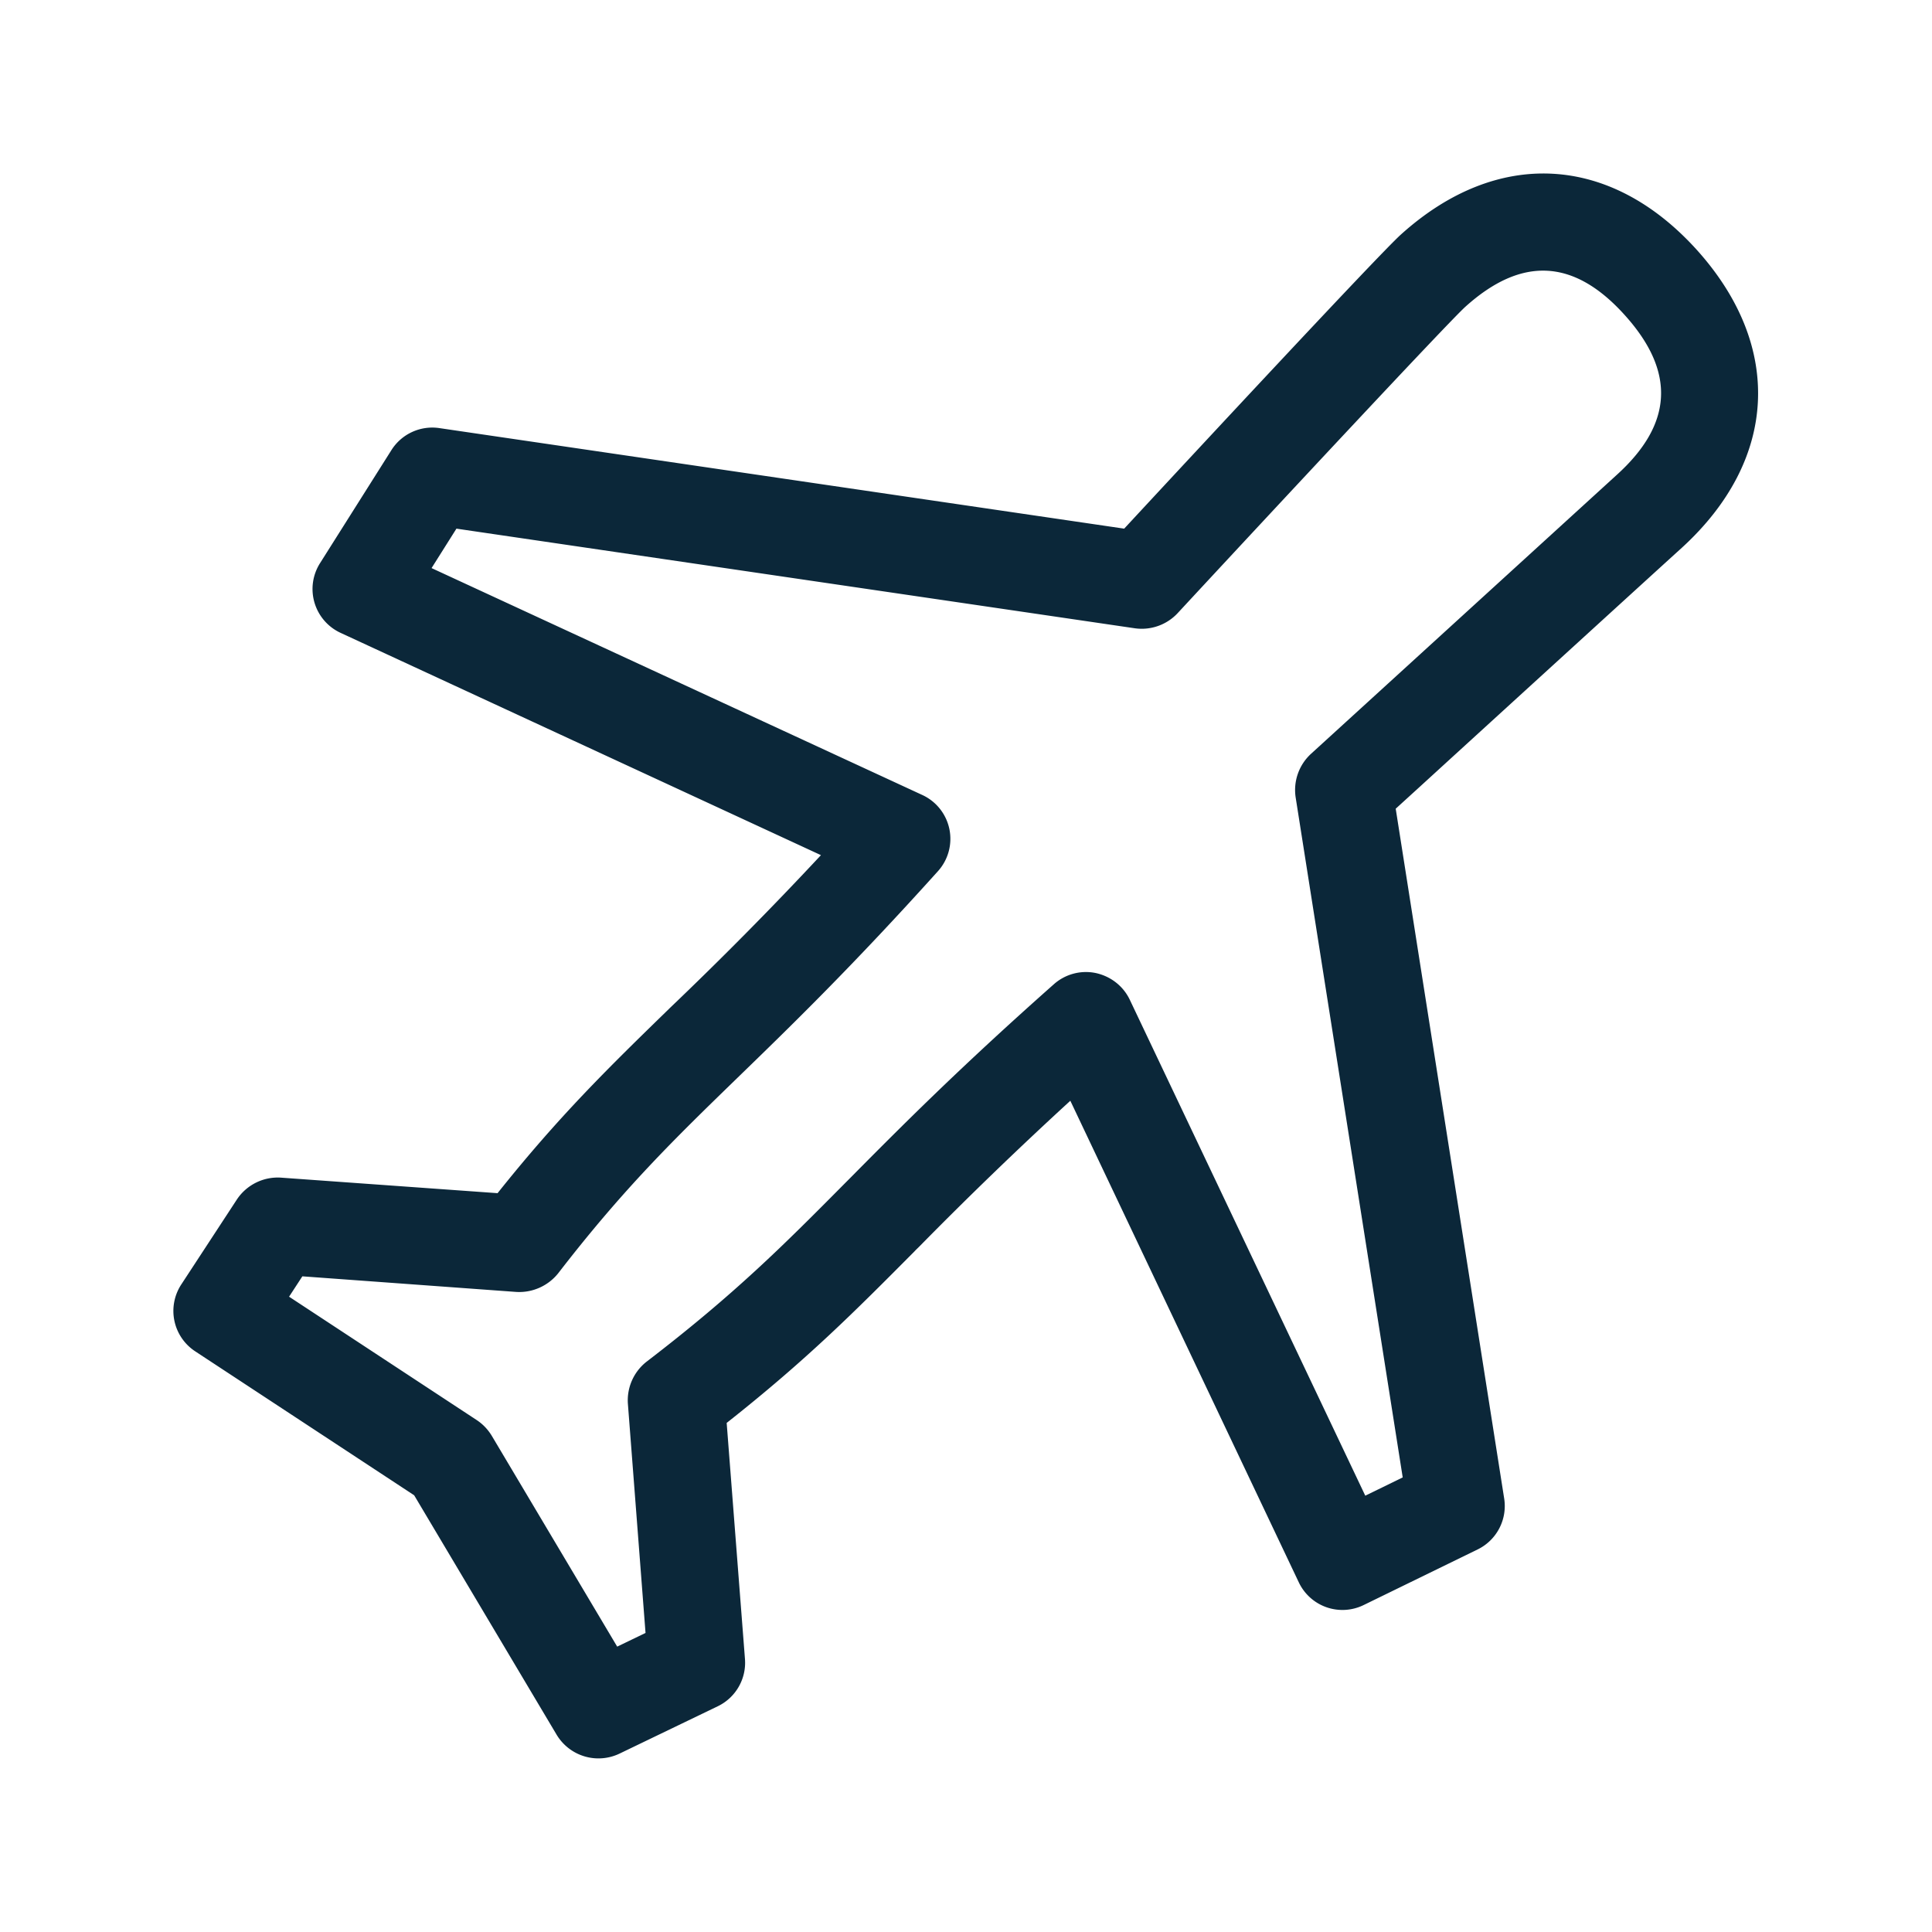 <svg xmlns="http://www.w3.org/2000/svg" width="24" height="24" fill="none"><path fill="#0B2739" d="M17.402 2.914c1.194-1.078 2.602-1.002 3.68.194 1.076 1.198 1 2.61-.19 3.697-.206.186-2.269 2.068-3.263 2.976l-.291.265 1.347 8.566a.6.6 0 0 1-.33.636l-1.412.689a.6.6 0 0 1-.81-.283l-2.837-5.98a50 50 0 0 0-1.877 1.812l-.048.047-.01.011c-.738.743-1.334 1.343-2.334 2.132l.227 2.93a.6.6 0 0 1-.34.591l-1.22.588a.606.606 0 0 1-.779-.235l-1.77-2.975-2.718-1.787a.6.6 0 0 1-.173-.835l.689-1.053a.61.61 0 0 1 .546-.271l2.692.193c.767-.962 1.375-1.555 2.127-2.287l.01-.01a46 46 0 0 0 1.88-1.902l-5.964-2.76a.6.6 0 0 1-.258-.868l.886-1.403a.6.6 0 0 1 .596-.274l8.507 1.249c.852-.919 3.166-3.409 3.437-3.653m-1.117 6.451L20.083 5.9c.7-.633.734-1.283.1-1.986-.63-.7-1.28-.734-1.98-.103-.207.187-2.302 2.434-3.574 3.806a.61.61 0 0 1-.53.188L5.67 6.567l-.309.49 6.095 2.818a.6.6 0 0 1 .193.95c-1.067 1.185-1.82 1.916-2.486 2.562l-.003.003c-.788.765-1.41 1.37-2.225 2.426a.62.62 0 0 1-.52.233l-2.659-.194-.165.253 2.33 1.532q.115.076.188.196l1.558 2.619.352-.17L7.8 17.44a.61.61 0 0 1 .235-.527c1.096-.84 1.704-1.45 2.472-2.225l.036-.036c.638-.644 1.366-1.378 2.548-2.425a.6.6 0 0 1 .519-.14c.187.04.344.162.425.333l2.925 6.16.465-.227-1.33-8.448a.61.61 0 0 1 .19-.54"/></svg>